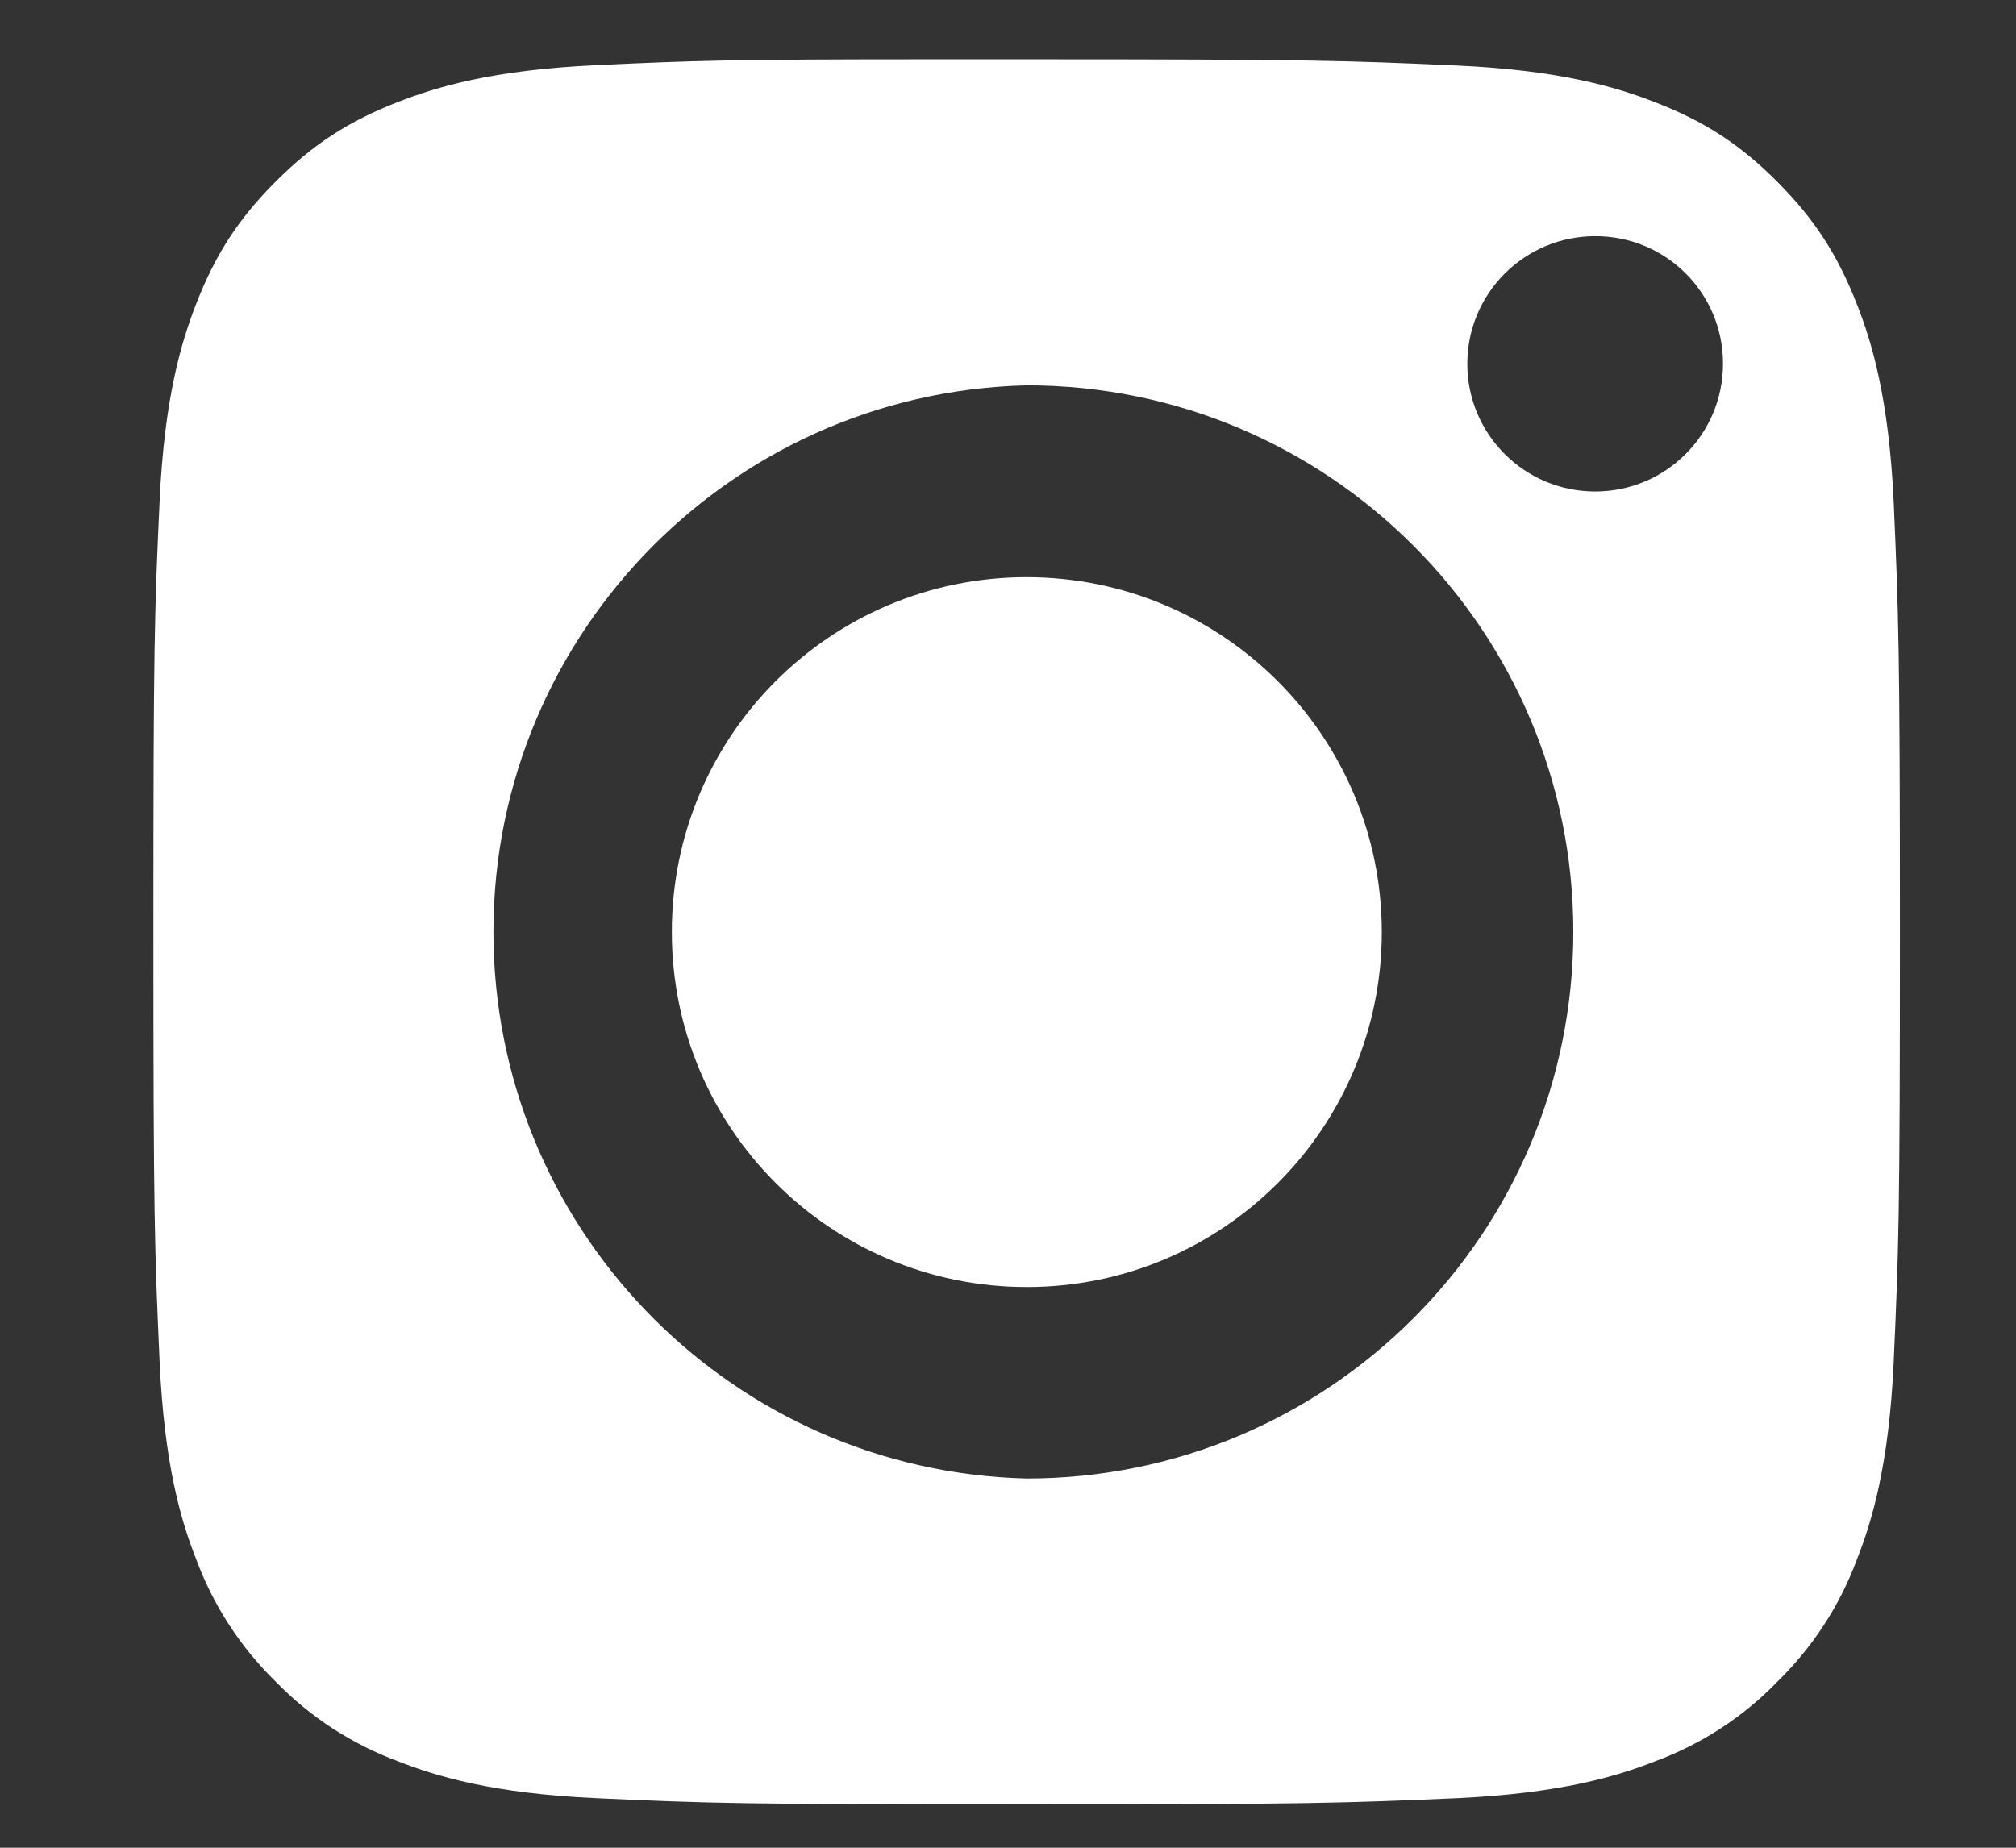 <?xml version="1.0" encoding="utf-8"?>
<!-- Generator: Adobe Illustrator 16.0.0, SVG Export Plug-In . SVG Version: 6.00 Build 0)  -->
<!DOCTYPE svg PUBLIC "-//W3C//DTD SVG 1.1//EN" "http://www.w3.org/Graphics/SVG/1.1/DTD/svg11.dtd">
<svg version="1.1" id="Layer_1" xmlns="http://www.w3.org/2000/svg" xmlns:xlink="http://www.w3.org/1999/xlink" x="0px" y="0px"
	 width="12px" height="11px" viewBox="0 0 12 11" enable-background="new 0 0 12 11" xml:space="preserve">
<rect x="0" y="0" width="12" height="11" fill="#333333" stroke="none"/>
<title>B03705EF-C186-439C-BCDC-22429A7572DC</title>
<g>
	<path fill="#FFFFFF" d="M5.542,0.353h0.569c1.694,0,1.893,0.007,2.562,0.037C9.291,0.418,9.627,0.521,9.85,0.608
		c0.297,0.115,0.508,0.252,0.729,0.474s0.358,0.433,0.474,0.729c0.088,0.223,0.19,0.558,0.219,1.176
		c0.029,0.668,0.037,0.869,0.037,2.56c0,1.691-0.007,1.893-0.037,2.561c-0.028,0.617-0.131,0.953-0.219,1.176
		c-0.102,0.275-0.264,0.523-0.474,0.728c-0.204,0.211-0.454,0.373-0.729,0.474c-0.223,0.088-0.559,0.19-1.177,0.219
		c-0.669,0.029-0.87,0.037-2.562,0.037c-1.693,0-1.894-0.006-2.562-0.037c-0.618-0.028-0.954-0.131-1.178-0.219
		c-0.275-0.102-0.524-0.263-0.729-0.474C1.432,9.807,1.27,9.559,1.168,9.283C1.08,9.061,0.978,8.725,0.95,8.105
		c-0.03-0.668-0.037-0.867-0.037-2.56c0-1.693,0.006-1.892,0.037-2.56c0.028-0.618,0.131-0.954,0.218-1.177
		C1.283,1.513,1.42,1.302,1.642,1.08c0.222-0.222,0.434-0.359,0.73-0.474c0.223-0.087,0.559-0.19,1.177-0.218
		C4.134,0.36,4.36,0.353,5.542,0.353L5.542,0.353z M9.495,1.406c-0.42,0-0.761,0.34-0.761,0.76s0.341,0.76,0.761,0.76l0,0
		c0.421,0,0.761-0.34,0.761-0.761S9.916,1.405,9.495,1.406L9.495,1.406z M6.111,2.294C4.314,2.338,2.893,3.832,2.938,5.629
		c0.043,1.734,1.439,3.13,3.173,3.173c1.797,0,3.254-1.456,3.254-3.254C9.365,3.751,7.908,2.294,6.111,2.294L6.111,2.294z"/>
	<path fill="#FFFFFF" d="M6.11,3.436c1.167,0,2.114,0.945,2.115,2.112c0,1.167-0.945,2.114-2.113,2.114
		c-1.167,0-2.113-0.945-2.113-2.113C3.998,4.382,4.944,3.437,6.11,3.436L6.11,3.436L6.11,3.436z"/>
</g>
</svg>
